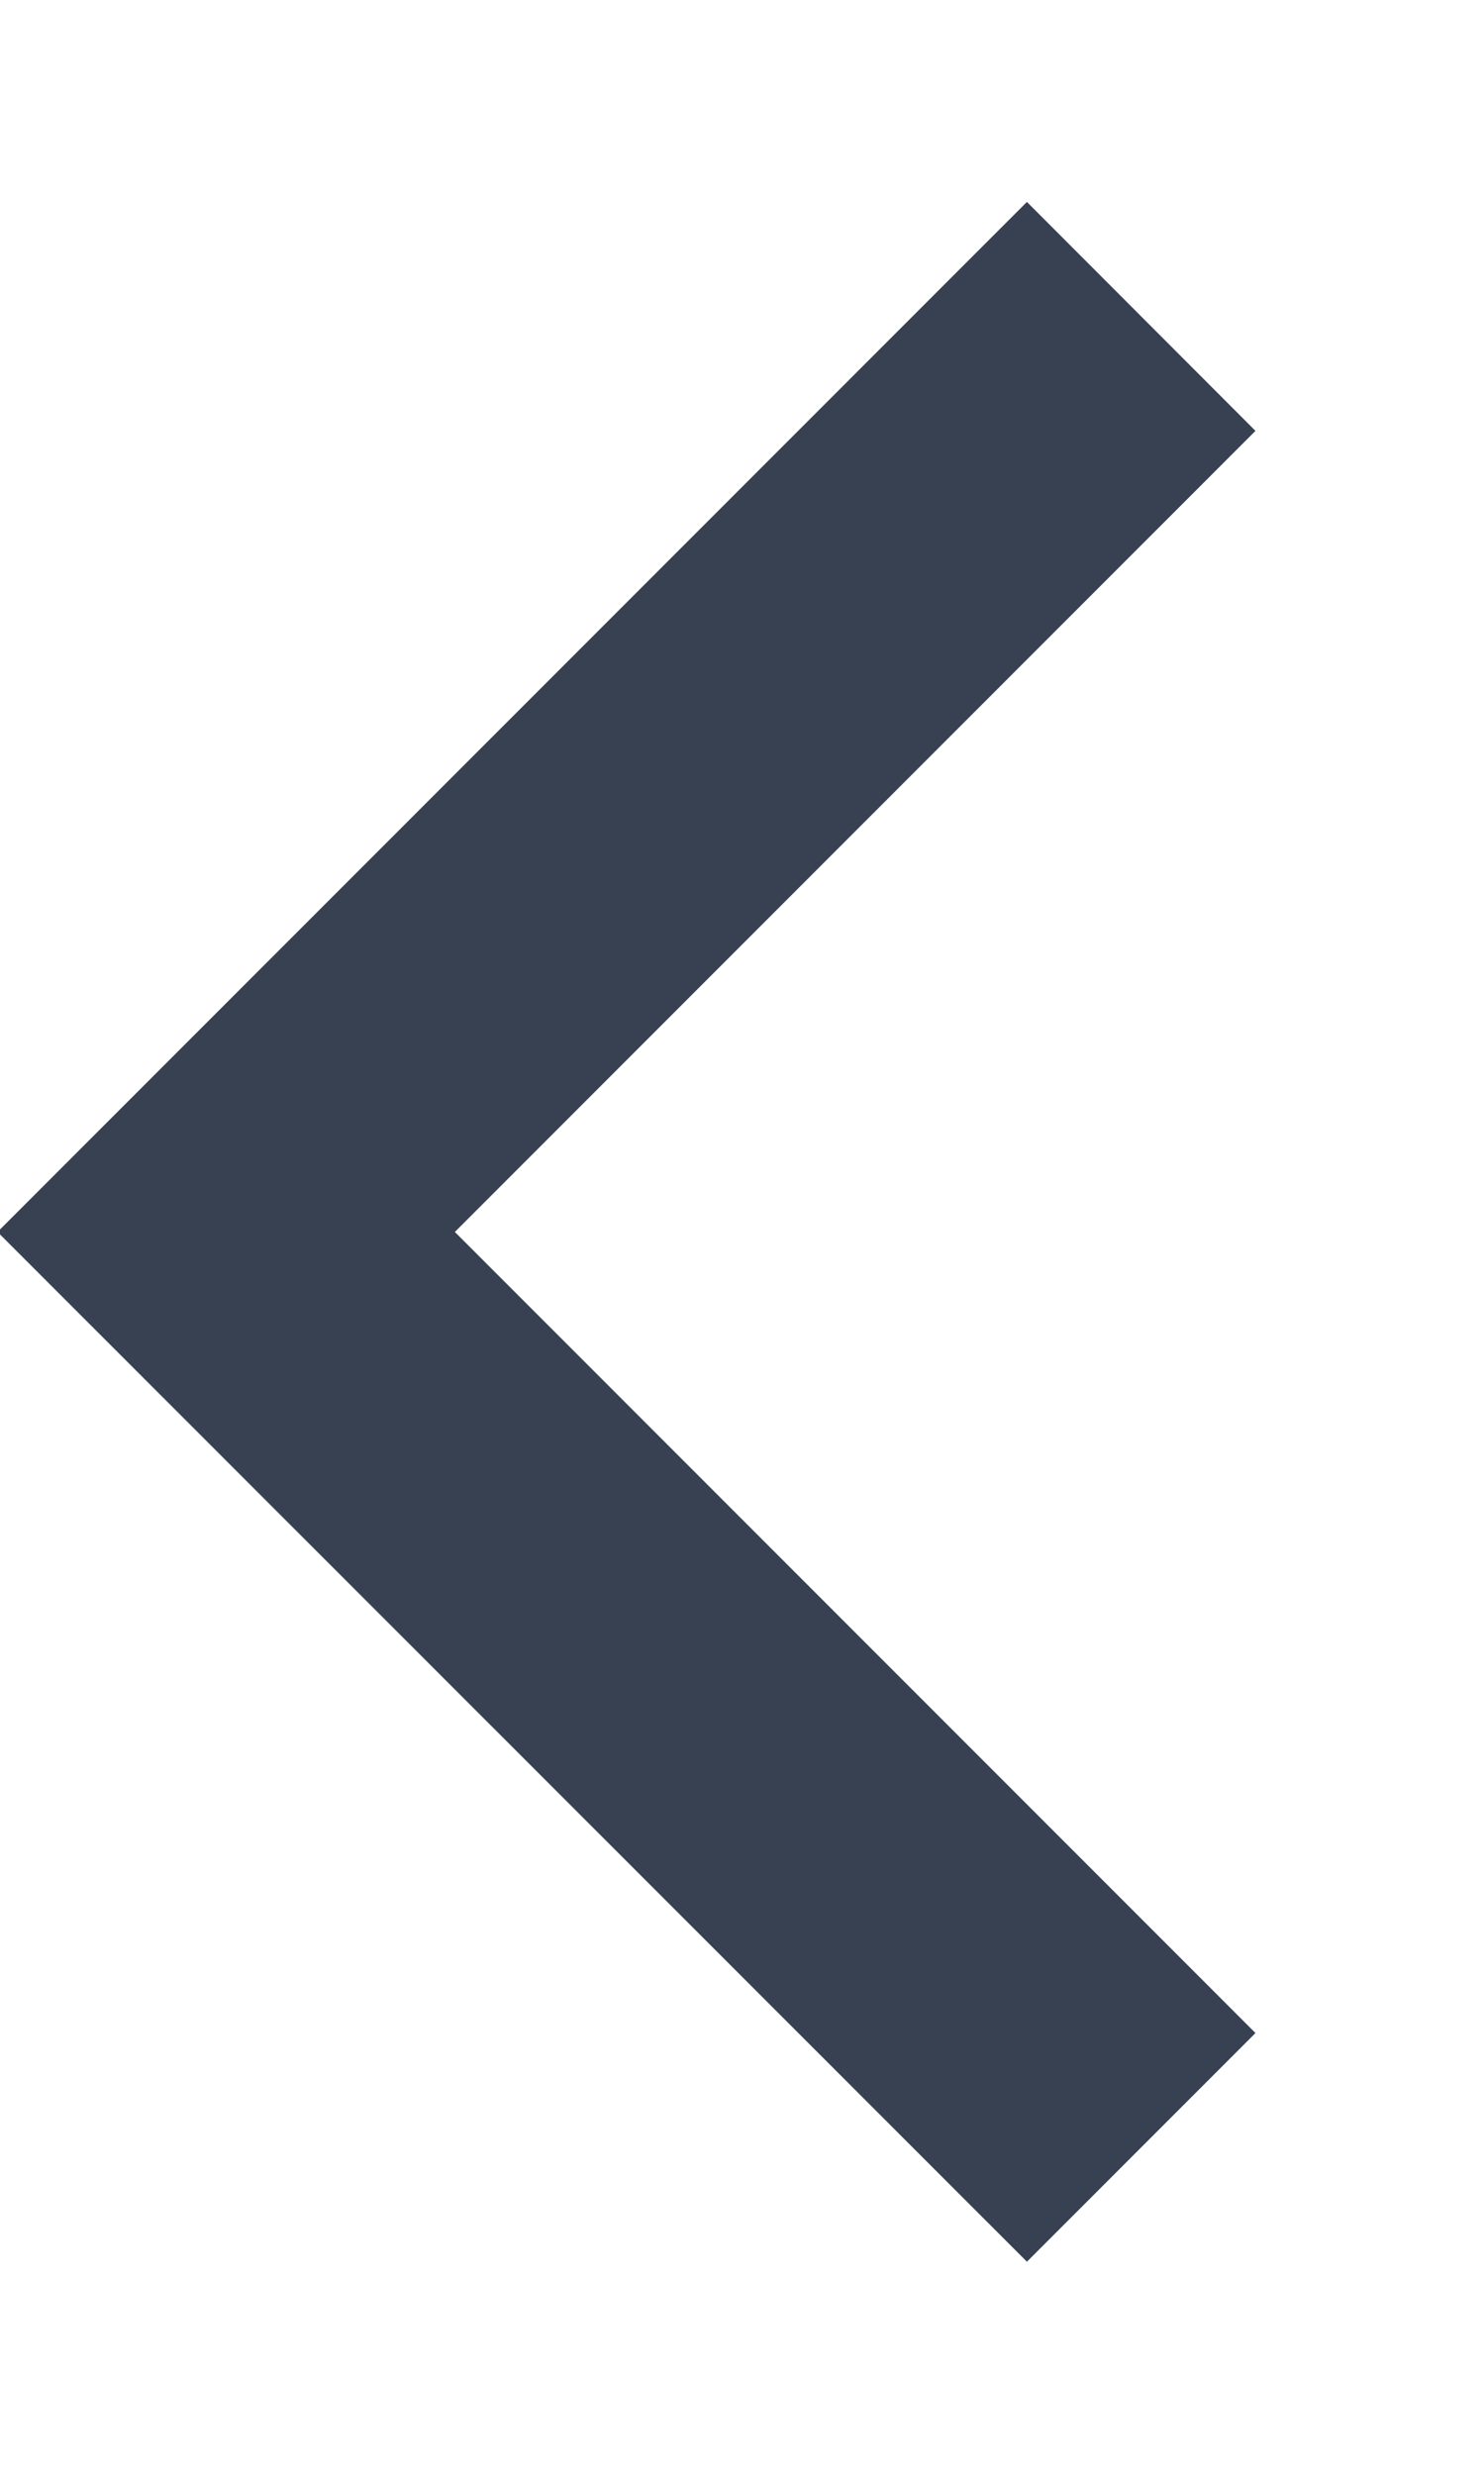 <?xml version="1.0" encoding="UTF-8" standalone="no"?><svg width='6' height='10' viewBox='0 0 6 10' fill='none' xmlns='http://www.w3.org/2000/svg'>
<path d='M1.839 4.978L5.076 1.741L4.152 0.816L-0.01 4.978L4.152 9.139L5.076 8.215L1.839 4.978Z' fill='#374151'/>
</svg>
